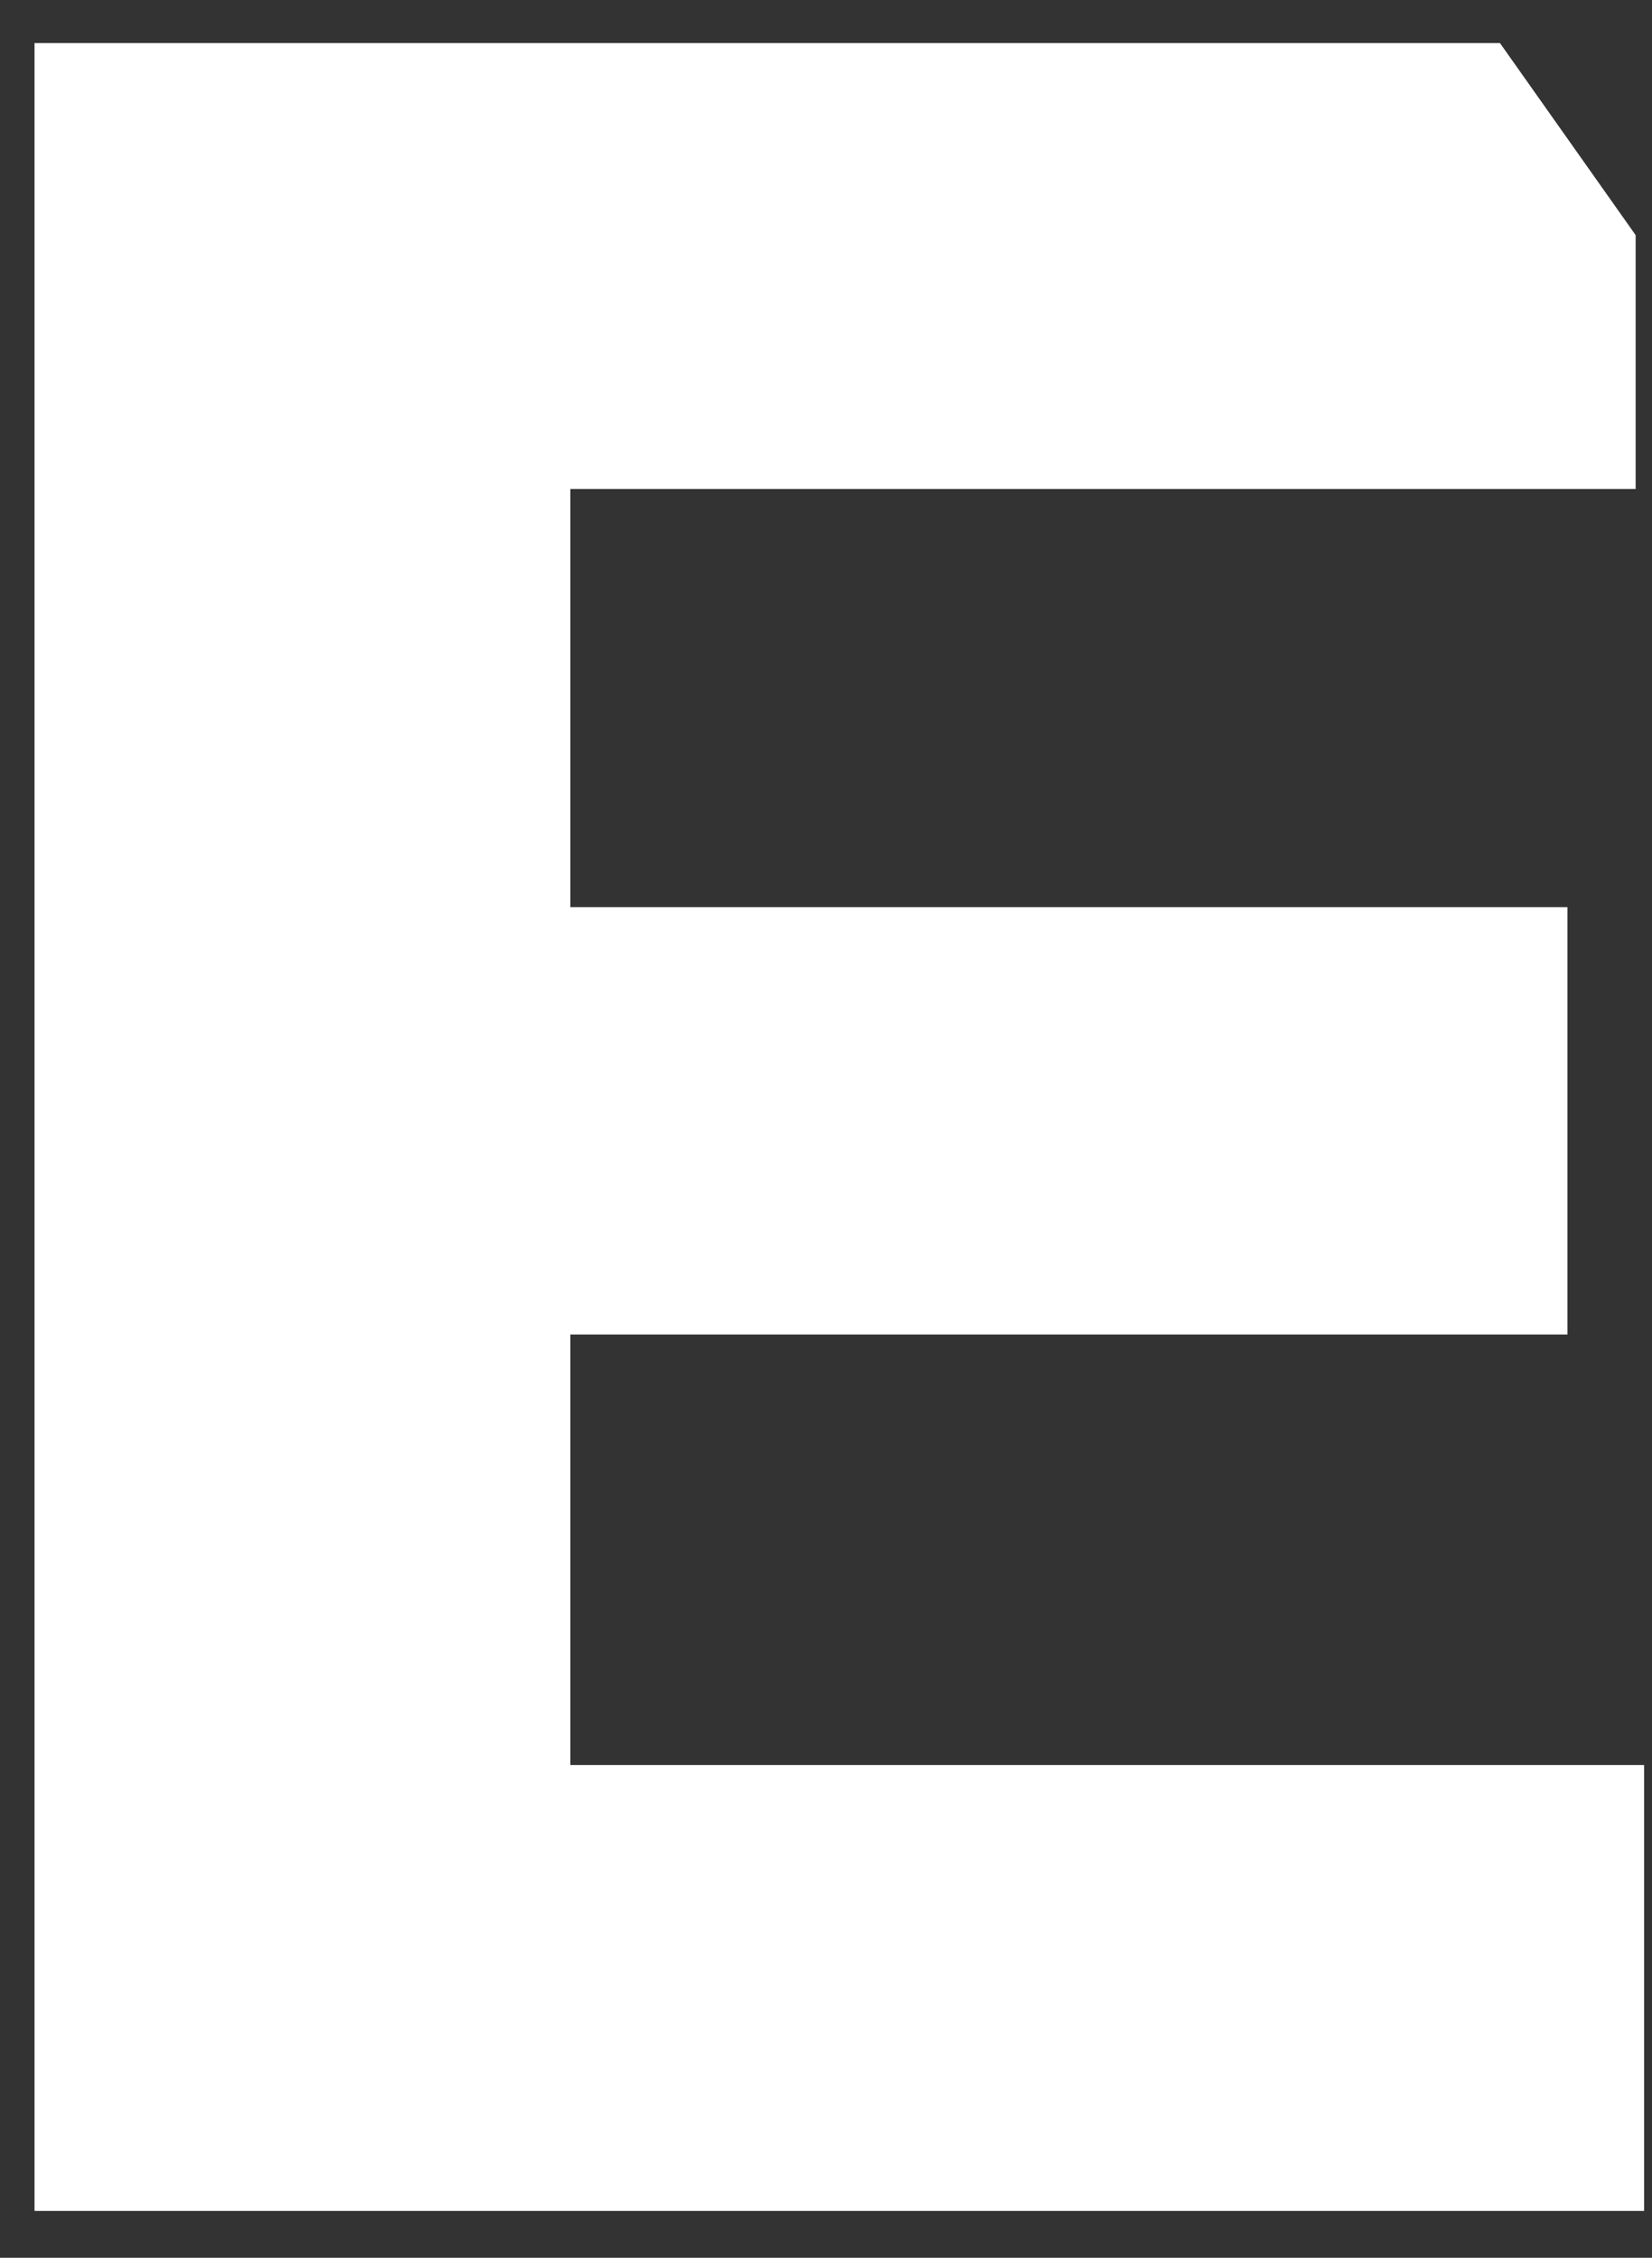 <svg width="30" height="41" viewBox="0 0 30 41" fill="none" xmlns="http://www.w3.org/2000/svg">
<rect x="0" y="0" width="30" height="41" fill="#333333" stroke="none"/>
<path id="Vector" d="M2.033 40.149C1.621 40.149 0.627 40.149 0.627 40.149C0.627 40.149 0.627 39.156 0.627 38.743V2.188C0.627 1.776 0.627 0.782 0.627 0.782C0.627 0.782 1.621 0.782 2.033 0.782L27.239 0.782L29.703 4.27V7.475C29.703 7.887 29.703 8.88 29.703 8.88C29.703 8.88 28.709 8.88 28.297 8.88H10.357V16.473H27.059C27.472 16.473 28.465 16.473 28.465 16.473C28.465 16.473 28.465 17.523 28.465 17.935V22.828C28.465 23.203 28.465 24.234 28.465 24.234C28.465 24.234 27.472 24.234 27.059 24.234H10.357V32.051H29.857V40.149H2.033Z" fill="white"/>
</svg>
